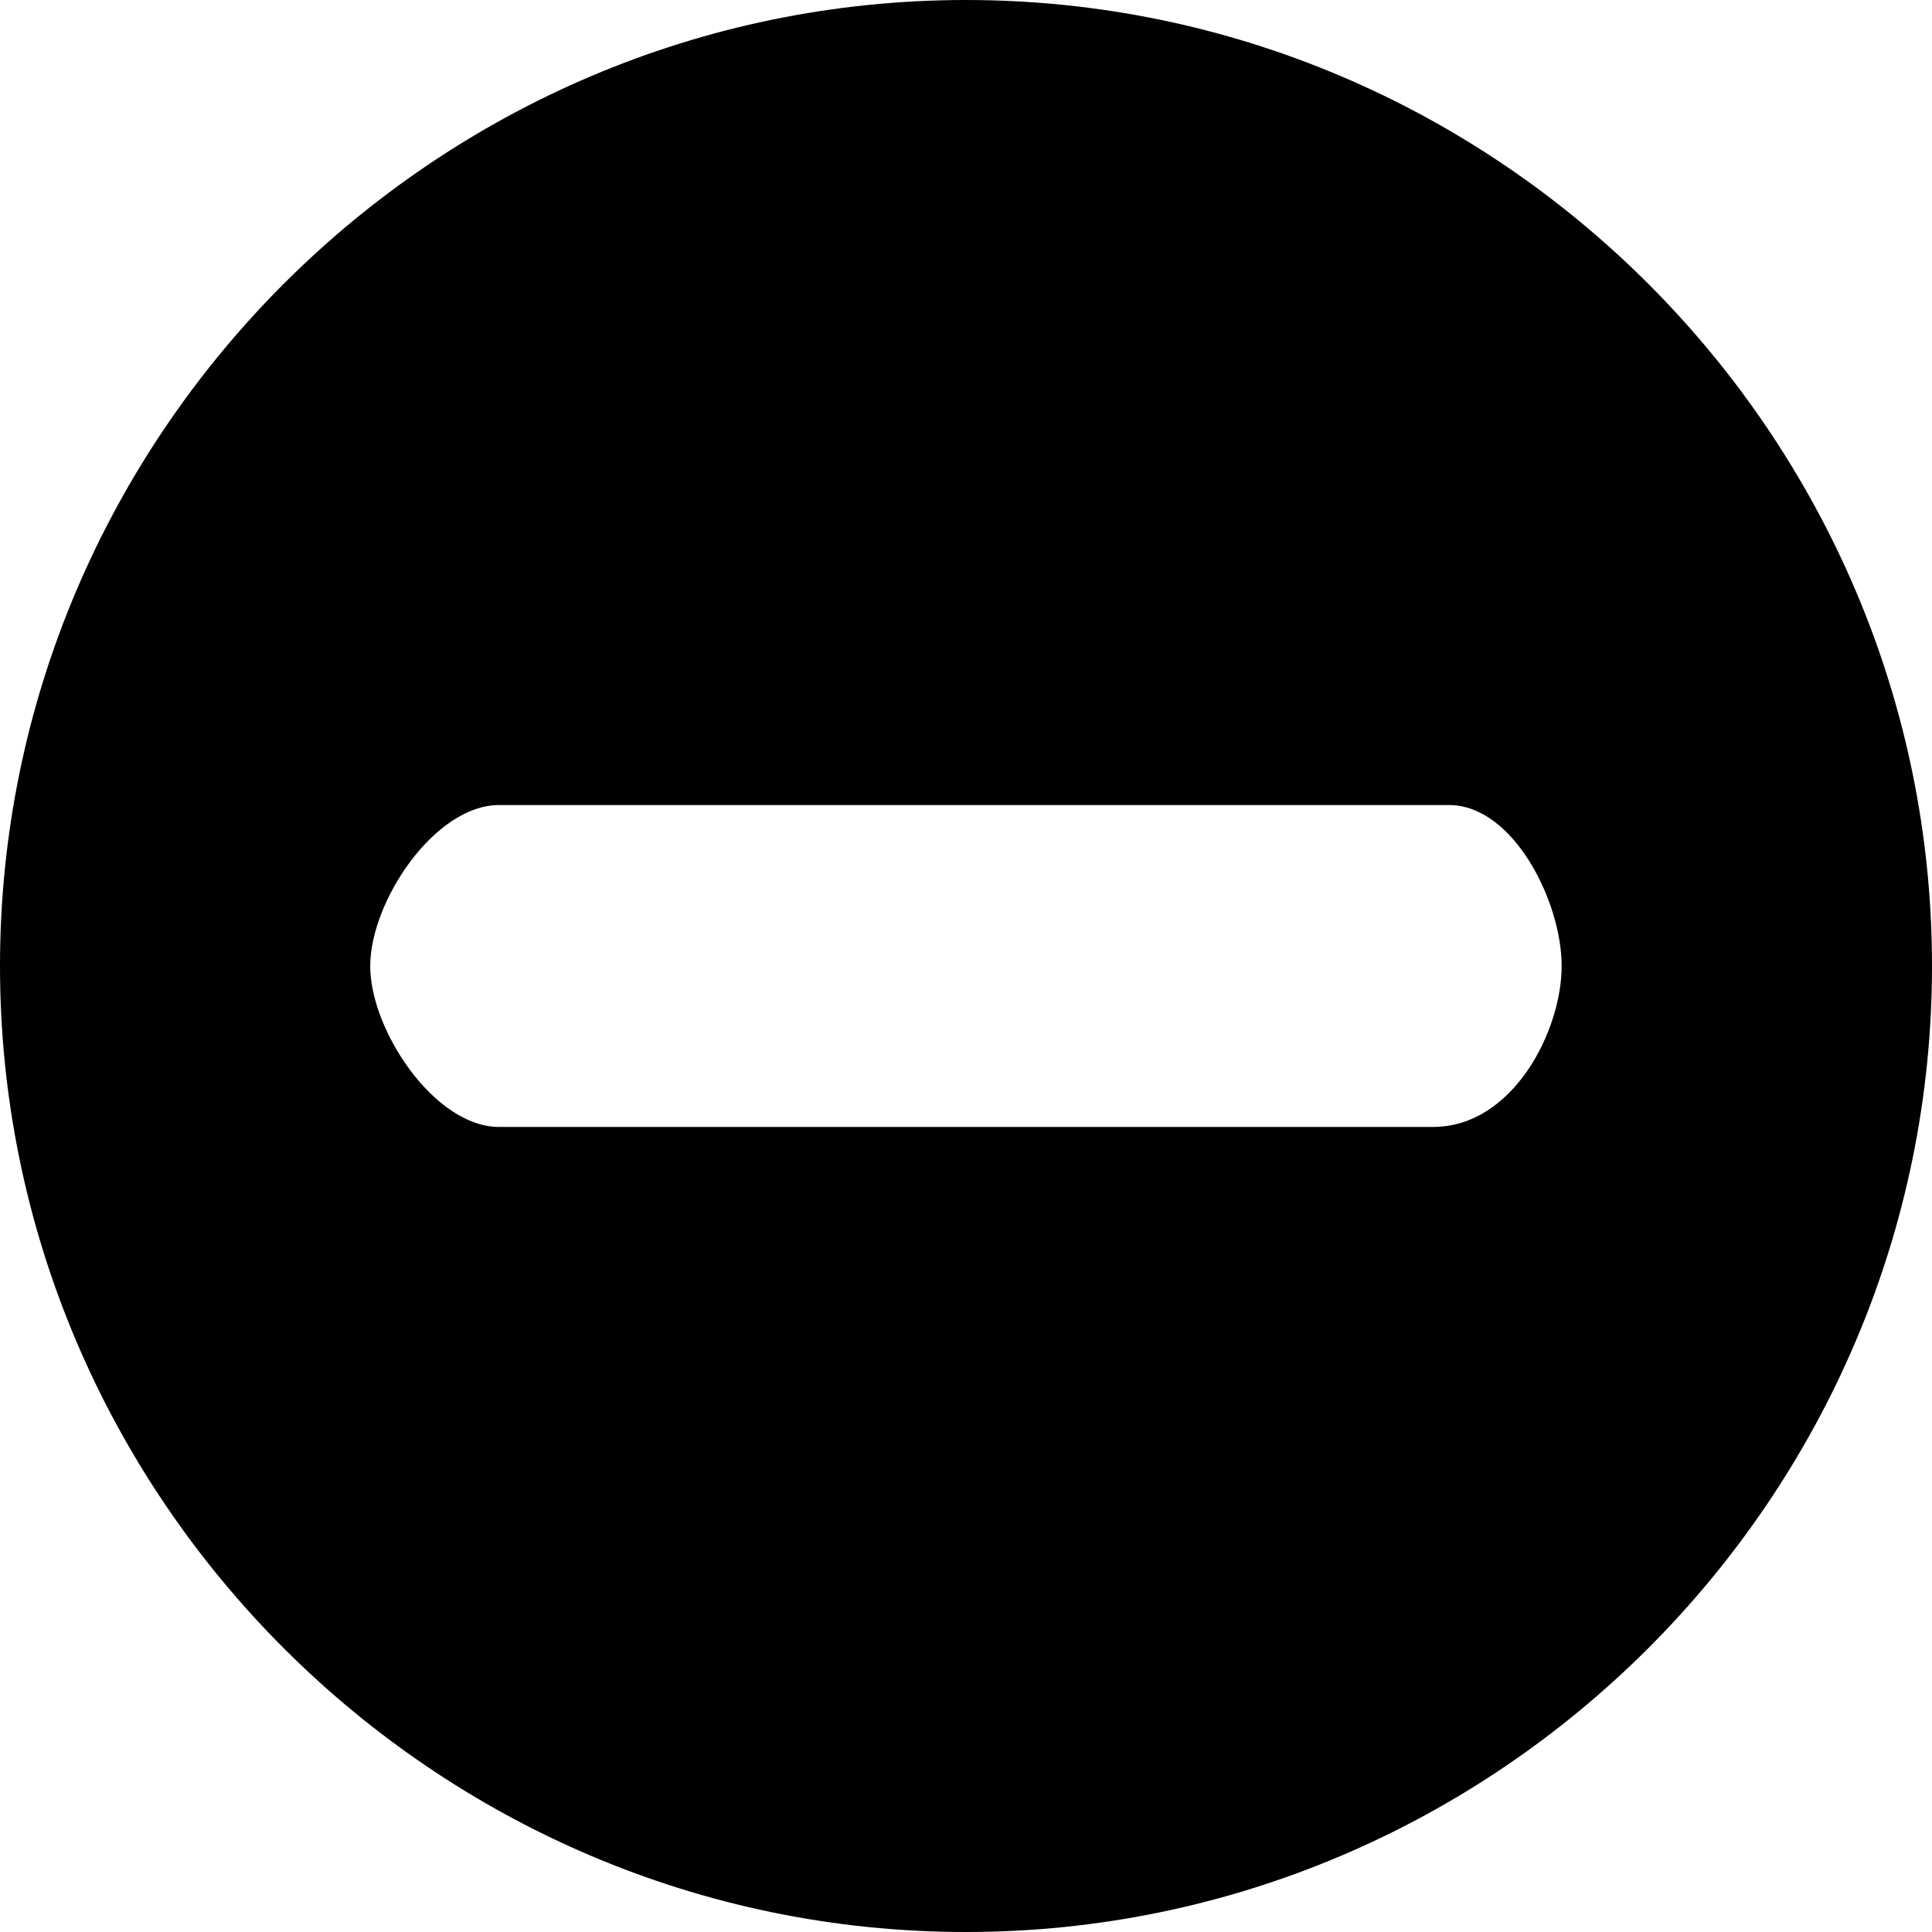 <?xml version="1.0" encoding="utf-8"?>
<!-- Generated by IcoMoon.io -->
<!DOCTYPE svg PUBLIC "-//W3C//DTD SVG 1.1//EN" "http://www.w3.org/Graphics/SVG/1.1/DTD/svg11.dtd">
<svg version="1.1" xmlns="http://www.w3.org/2000/svg" xmlns:xlink="http://www.w3.org/1999/xlink" width="32" height="32" viewBox="0 0 32 32">
<path d="M32 16c0-8.8-7.2-16-16-16s-16 7.2-16 16c0 8.8 7.2 16 16 16s16-7.2 16-16zM8.266 18.666c-1.066 0-2.134-1.6-2.134-2.666s1.066-2.666 2.134-2.666h15.734c1.066 0 1.866 1.6 1.866 2.666s-0.8 2.666-2.134 2.666h-15.466z"></path>
</svg>
